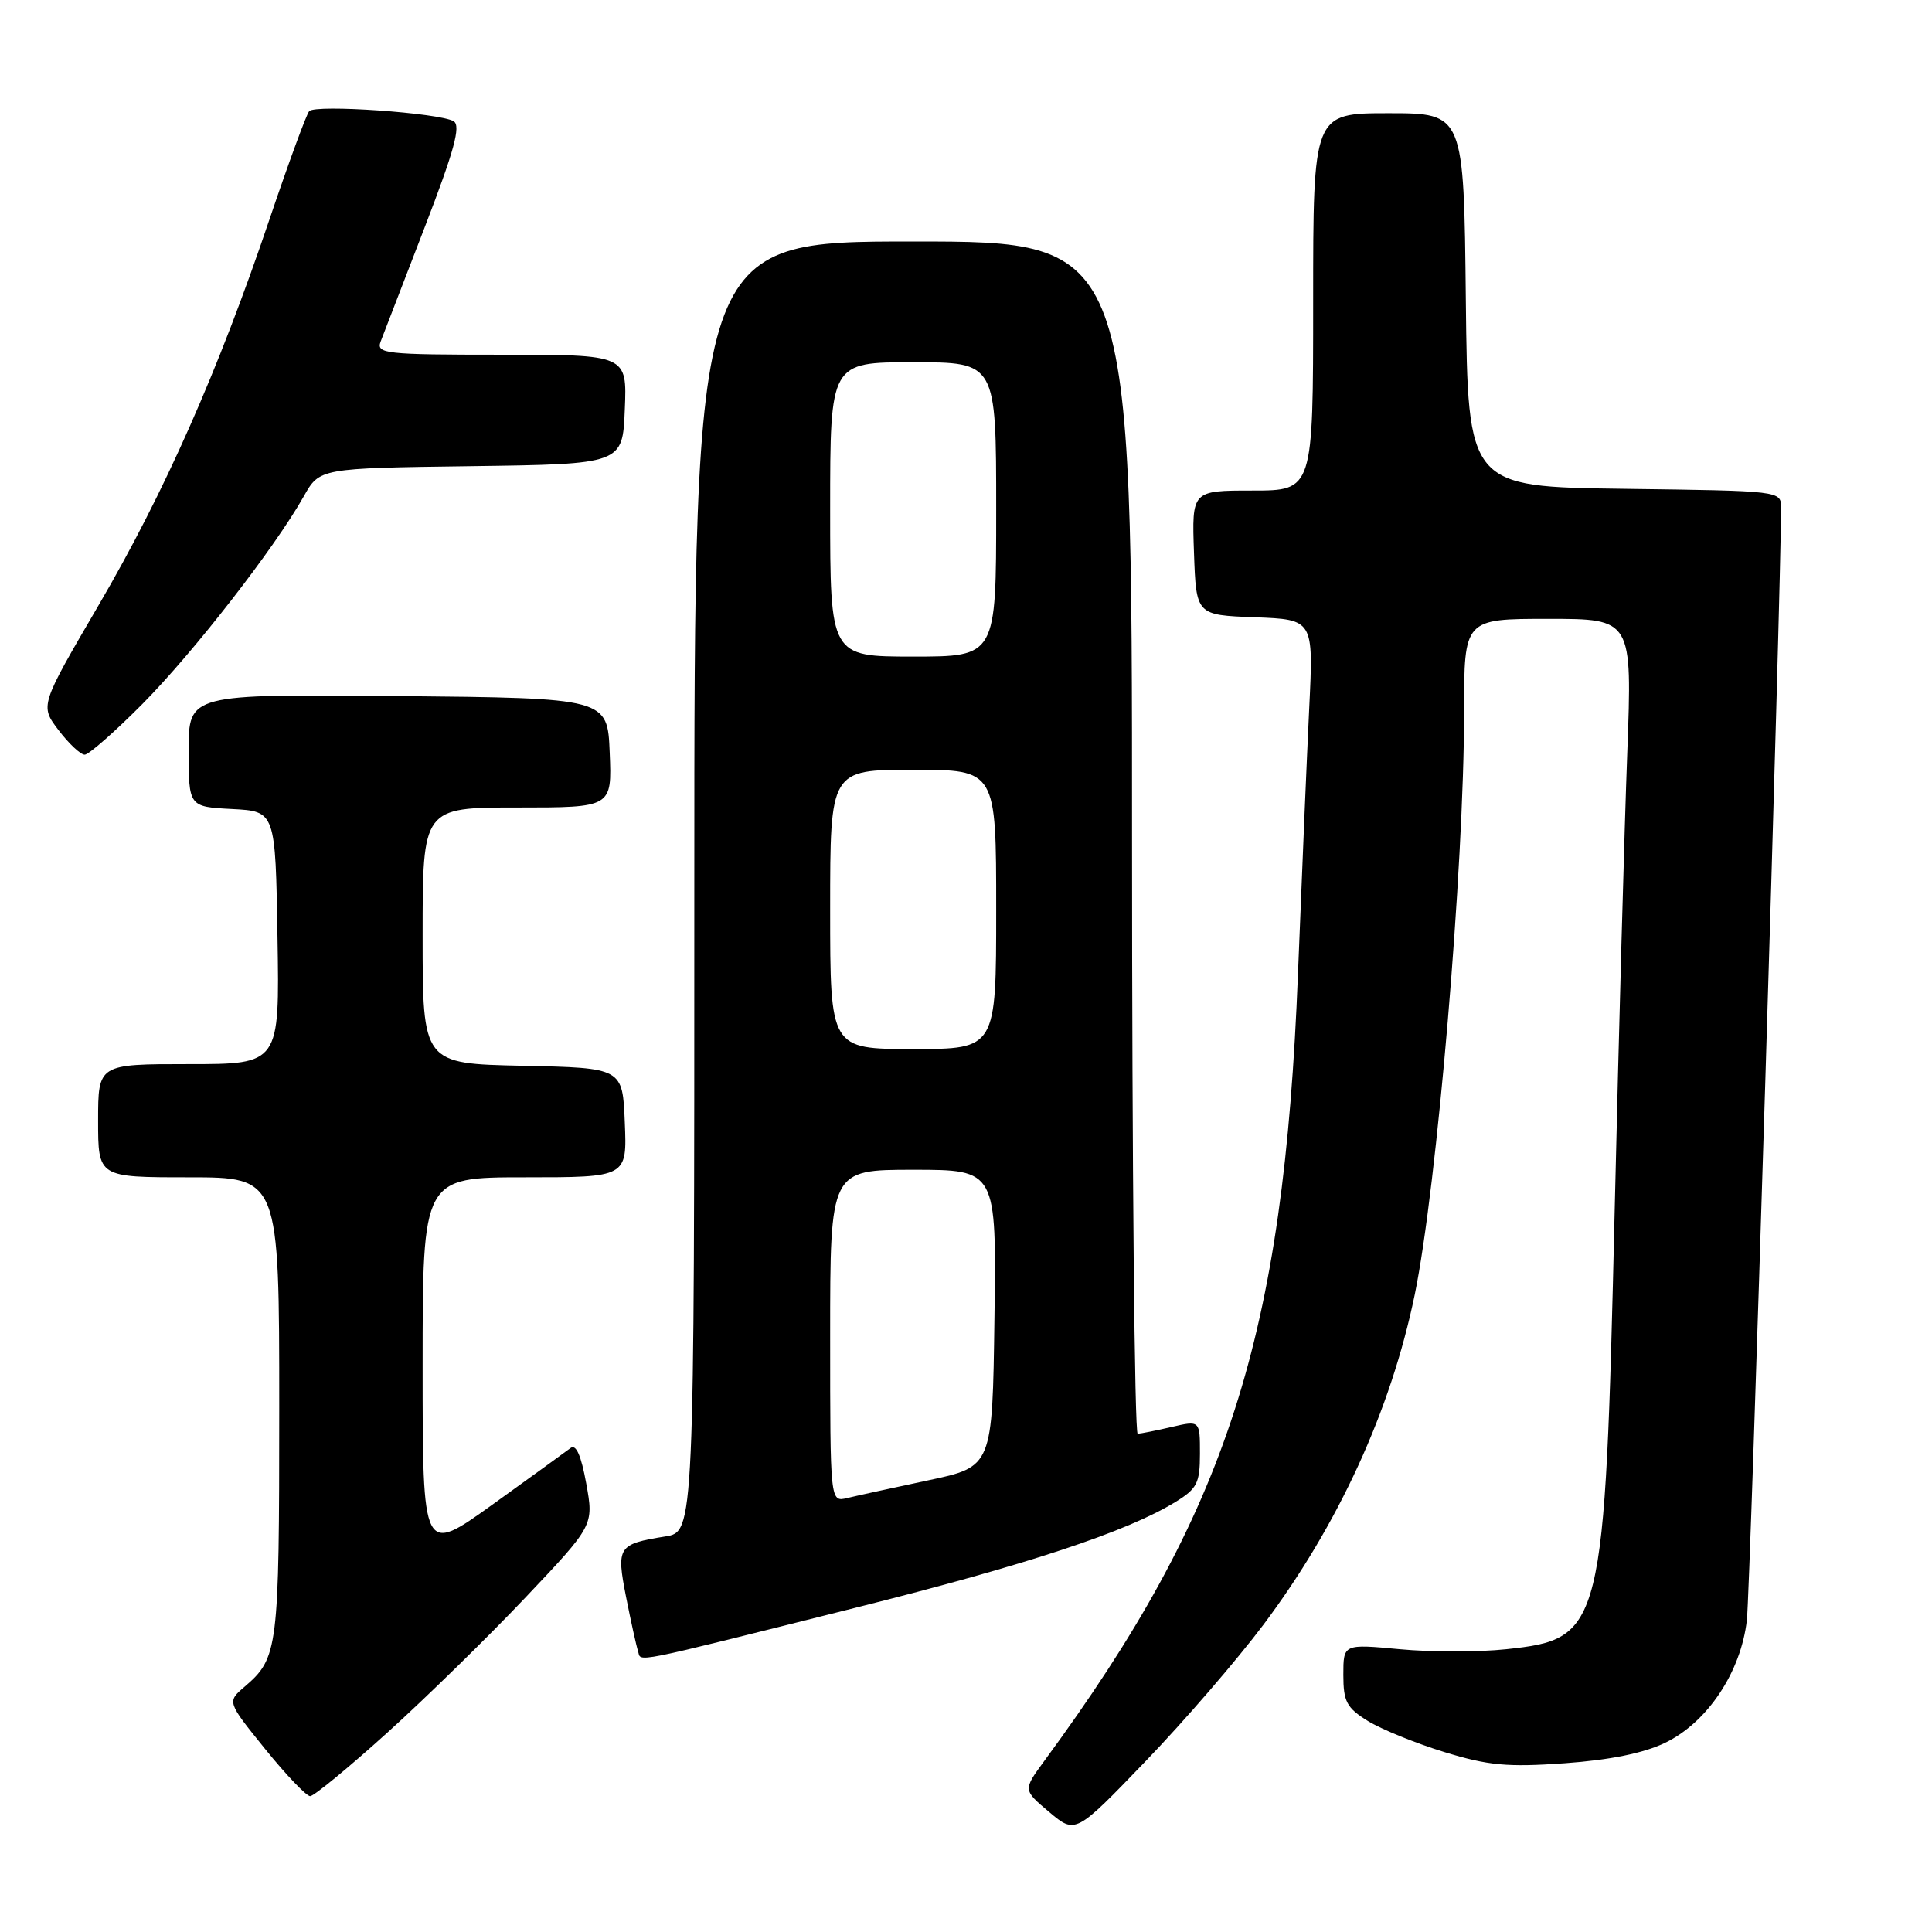 <?xml version="1.0" encoding="UTF-8" standalone="no"?>
<!DOCTYPE svg PUBLIC "-//W3C//DTD SVG 1.1//EN" "http://www.w3.org/Graphics/SVG/1.1/DTD/svg11.dtd" >
<svg xmlns="http://www.w3.org/2000/svg" xmlns:xlink="http://www.w3.org/1999/xlink" version="1.1" viewBox="0 0 256 256">
 <g >
 <path fill="currentColor"
d=" M 167.40 215.30 C 177.34 202.05 184.28 186.91 187.45 171.60 C 190.41 157.27 194.00 114.89 194.00 94.25 C 194.00 82.00 194.00 82.00 205.14 82.00 C 216.28 82.00 216.28 82.00 215.62 99.75 C 215.25 109.51 214.50 136.85 213.95 160.50 C 212.64 216.15 212.39 217.16 199.58 218.53 C 195.96 218.92 189.62 218.92 185.50 218.53 C 178.00 217.83 178.00 217.83 178.00 221.93 C 178.00 225.48 178.44 226.30 181.25 228.04 C 183.04 229.14 187.60 231.00 191.39 232.16 C 197.19 233.94 199.72 234.18 207.33 233.64 C 213.33 233.21 217.81 232.30 220.64 230.93 C 226.25 228.22 230.68 221.56 231.47 214.67 C 231.92 210.70 236.00 78.04 236.00 67.27 C 236.00 65.04 235.97 65.04 215.25 64.77 C 194.50 64.50 194.50 64.50 194.23 39.75 C 193.97 15.00 193.97 15.00 183.98 15.00 C 174.00 15.00 174.00 15.00 174.00 40.00 C 174.00 65.00 174.00 65.00 165.96 65.00 C 157.92 65.00 157.92 65.00 158.21 73.25 C 158.50 81.50 158.50 81.50 166.28 81.79 C 174.05 82.09 174.05 82.09 173.48 93.79 C 173.17 100.23 172.50 116.07 171.99 129.00 C 170.10 177.23 162.67 200.29 138.37 233.34 C 135.55 237.18 135.55 237.18 139.02 240.10 C 142.50 243.03 142.50 243.03 151.76 233.41 C 156.86 228.12 163.89 219.97 167.40 215.30 Z  M 51.34 229.57 C 56.48 224.93 64.73 216.85 69.68 211.62 C 78.68 202.11 78.68 202.11 77.68 196.57 C 77.00 192.83 76.32 191.30 75.59 191.88 C 74.99 192.34 70.34 195.71 65.25 199.37 C 56.00 206.01 56.00 206.01 56.00 181.01 C 56.00 156.00 56.00 156.00 69.54 156.00 C 83.09 156.00 83.09 156.00 82.79 148.75 C 82.50 141.50 82.50 141.50 69.25 141.22 C 56.00 140.94 56.00 140.94 56.00 123.97 C 56.00 107.00 56.00 107.00 68.54 107.00 C 81.09 107.00 81.09 107.00 80.79 99.75 C 80.50 92.50 80.50 92.50 52.75 92.23 C 25.00 91.97 25.00 91.97 25.00 99.43 C 25.00 106.90 25.00 106.90 30.75 107.20 C 36.50 107.50 36.50 107.50 36.77 124.25 C 37.05 141.00 37.05 141.00 25.02 141.00 C 13.00 141.00 13.00 141.00 13.00 148.50 C 13.00 156.00 13.00 156.00 25.00 156.00 C 37.00 156.00 37.00 156.00 37.00 186.57 C 37.00 218.59 36.86 219.68 32.41 223.50 C 30.08 225.50 30.08 225.50 35.13 231.75 C 37.91 235.19 40.60 238.00 41.10 238.00 C 41.59 238.00 46.21 234.21 51.34 229.57 Z  M 113.50 213.00 C 136.12 207.33 149.34 202.96 155.75 199.02 C 158.62 197.26 159.00 196.52 159.00 192.62 C 159.00 188.21 159.00 188.21 155.25 189.08 C 153.19 189.56 151.16 189.96 150.75 189.98 C 150.34 189.99 150.00 154.45 150.00 111.00 C 150.00 32.00 150.00 32.00 121.00 32.00 C 92.00 32.00 92.00 32.00 92.00 117.49 C 92.00 202.98 92.00 202.98 88.14 203.59 C 81.87 204.60 81.65 204.95 82.96 211.62 C 83.60 214.85 84.31 218.07 84.54 218.77 C 85.02 220.25 82.83 220.69 113.50 213.00 Z  M 18.90 93.25 C 25.67 86.41 36.41 72.59 40.25 65.77 C 42.35 62.04 42.35 62.04 62.42 61.77 C 82.50 61.50 82.50 61.50 82.79 54.25 C 83.09 47.00 83.09 47.00 66.44 47.00 C 51.00 47.00 49.83 46.87 50.44 45.25 C 50.80 44.29 53.42 37.51 56.25 30.18 C 60.18 19.99 61.09 16.68 60.12 16.07 C 58.31 14.96 41.78 13.80 40.97 14.73 C 40.60 15.15 38.24 21.57 35.73 29.00 C 28.93 49.15 21.78 65.29 13.08 80.17 C 5.29 93.50 5.29 93.50 7.76 96.75 C 9.12 98.54 10.68 100.00 11.22 100.00 C 11.76 100.00 15.22 96.96 18.90 93.25 Z  M 110.00 177.02 C 110.00 155.00 110.00 155.00 121.02 155.00 C 132.04 155.00 132.04 155.00 131.77 174.67 C 131.50 194.35 131.50 194.35 123.00 196.15 C 118.33 197.14 113.49 198.20 112.25 198.50 C 110.00 199.04 110.00 199.04 110.00 177.02 Z  M 110.00 120.50 C 110.00 102.00 110.00 102.00 121.00 102.00 C 132.00 102.00 132.00 102.00 132.00 120.50 C 132.00 139.00 132.00 139.00 121.00 139.00 C 110.00 139.00 110.00 139.00 110.00 120.50 Z  M 110.00 67.50 C 110.00 48.00 110.00 48.00 121.00 48.00 C 132.00 48.00 132.00 48.00 132.00 67.50 C 132.00 87.00 132.00 87.00 121.00 87.00 C 110.00 87.00 110.00 87.00 110.00 67.50 Z "/>
</g>
</svg>